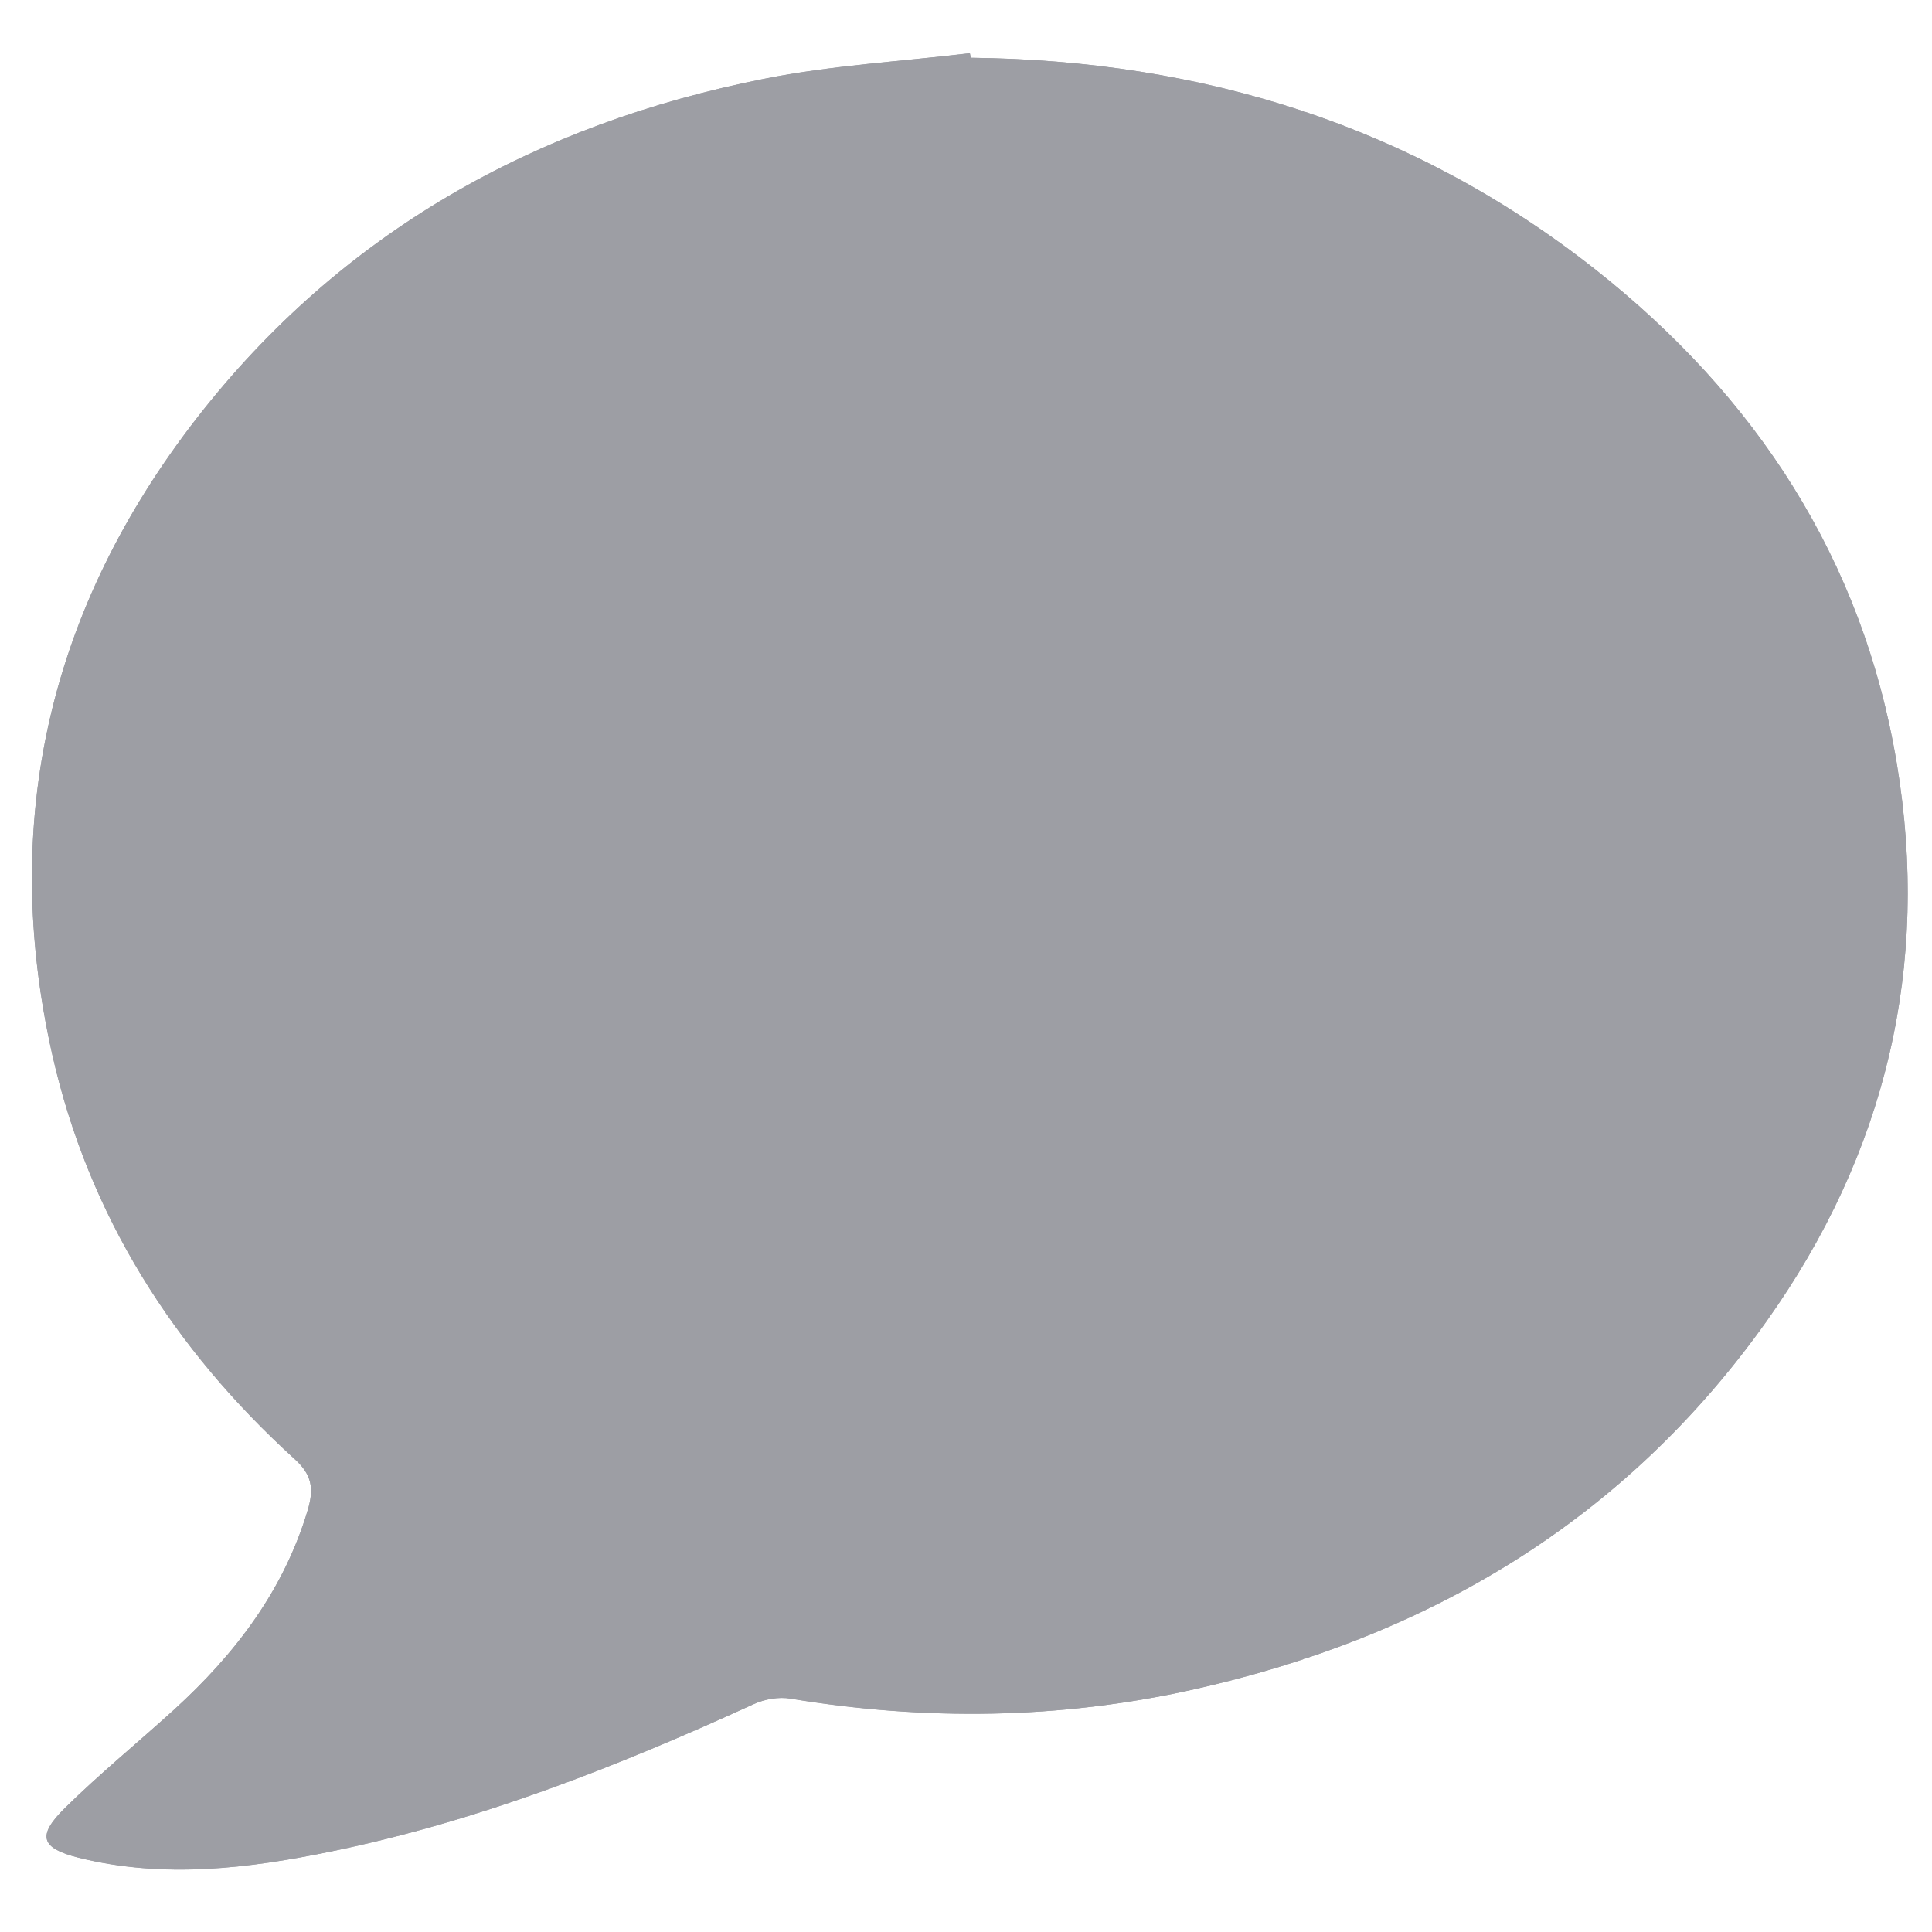 <svg xmlns="http://www.w3.org/2000/svg" xmlns:xlink="http://www.w3.org/1999/xlink" width="500" zoomAndPan="magnify" viewBox="0 0 375 375" height="500" preserveAspectRatio="xMidYMid meet" version="1.0"><defs><clipPath id="9c6e8dddd0"><path d="M 6 10.312 L 371 10.312 L 371 363 L 6 363 Z M 6 10.312 " clip-rule="nonzero"/></clipPath></defs><g clip-path="url(#9c6e8dddd0)"><path fill="#9d9ea4" d="M 188.41 11.211 C 188.363 10.922 188.312 10.613 188.254 10.312 C 174.93 11.926 161.422 12.672 148.297 15.289 C 103.871 24.129 66.242 45.09 38.191 81.176 C 9.723 117.809 -0.109 159.211 10.148 204.711 C 17.184 235.902 33.672 261.805 57.207 283.199 C 60.527 286.211 60.961 288.898 59.789 292.898 C 55.141 308.648 45.629 321.074 33.707 331.918 C 26.68 338.297 19.301 344.328 12.551 350.977 C 7.09 356.371 7.984 358.746 15.258 360.562 C 31.797 364.68 48.23 362.691 64.543 359.309 C 93.031 353.426 119.906 342.82 146.266 330.777 C 148.398 329.793 151.164 329.309 153.457 329.691 C 179.602 334.02 205.68 333.715 231.531 327.953 C 277.328 317.73 315.441 295.113 342.898 256.441 C 366.012 223.914 374.738 187.547 368.168 148.117 C 361.543 108.484 340.836 76.934 309.605 52.27 C 274.141 24.301 233.262 11.703 188.41 11.211 Z M 188.41 11.211 " fill-opacity="1" fill-rule="nonzero"/><path fill="#9d9ea4" d="M 368.148 148.129 C 374.738 187.559 366.008 223.938 342.879 256.457 C 315.426 295.105 277.312 317.742 231.543 327.949 C 205.695 333.711 179.602 334.035 153.465 329.719 C 151.16 329.309 148.402 329.805 146.262 330.793 C 119.922 342.852 93.047 353.43 64.523 359.316 C 48.223 362.691 31.801 364.707 15.254 360.594 C 7.969 358.738 7.105 356.395 12.539 351.004 C 19.289 344.336 26.656 338.324 33.695 331.945 C 45.629 321.078 55.137 308.648 59.789 292.934 C 60.941 288.898 60.531 286.223 57.195 283.219 C 33.652 261.816 17.191 235.926 10.152 204.73 C -0.098 159.207 9.742 117.801 38.18 81.172 C 66.25 45.117 103.871 24.125 148.281 15.316 C 161.41 12.684 174.91 11.941 188.246 10.336 C 188.332 10.625 188.367 10.914 188.41 11.203 C 233.273 11.695 274.145 24.332 309.621 52.277 C 340.824 76.922 361.527 108.492 368.148 148.129 Z M 368.148 148.129 " fill-opacity="1" fill-rule="nonzero"/></g></svg>